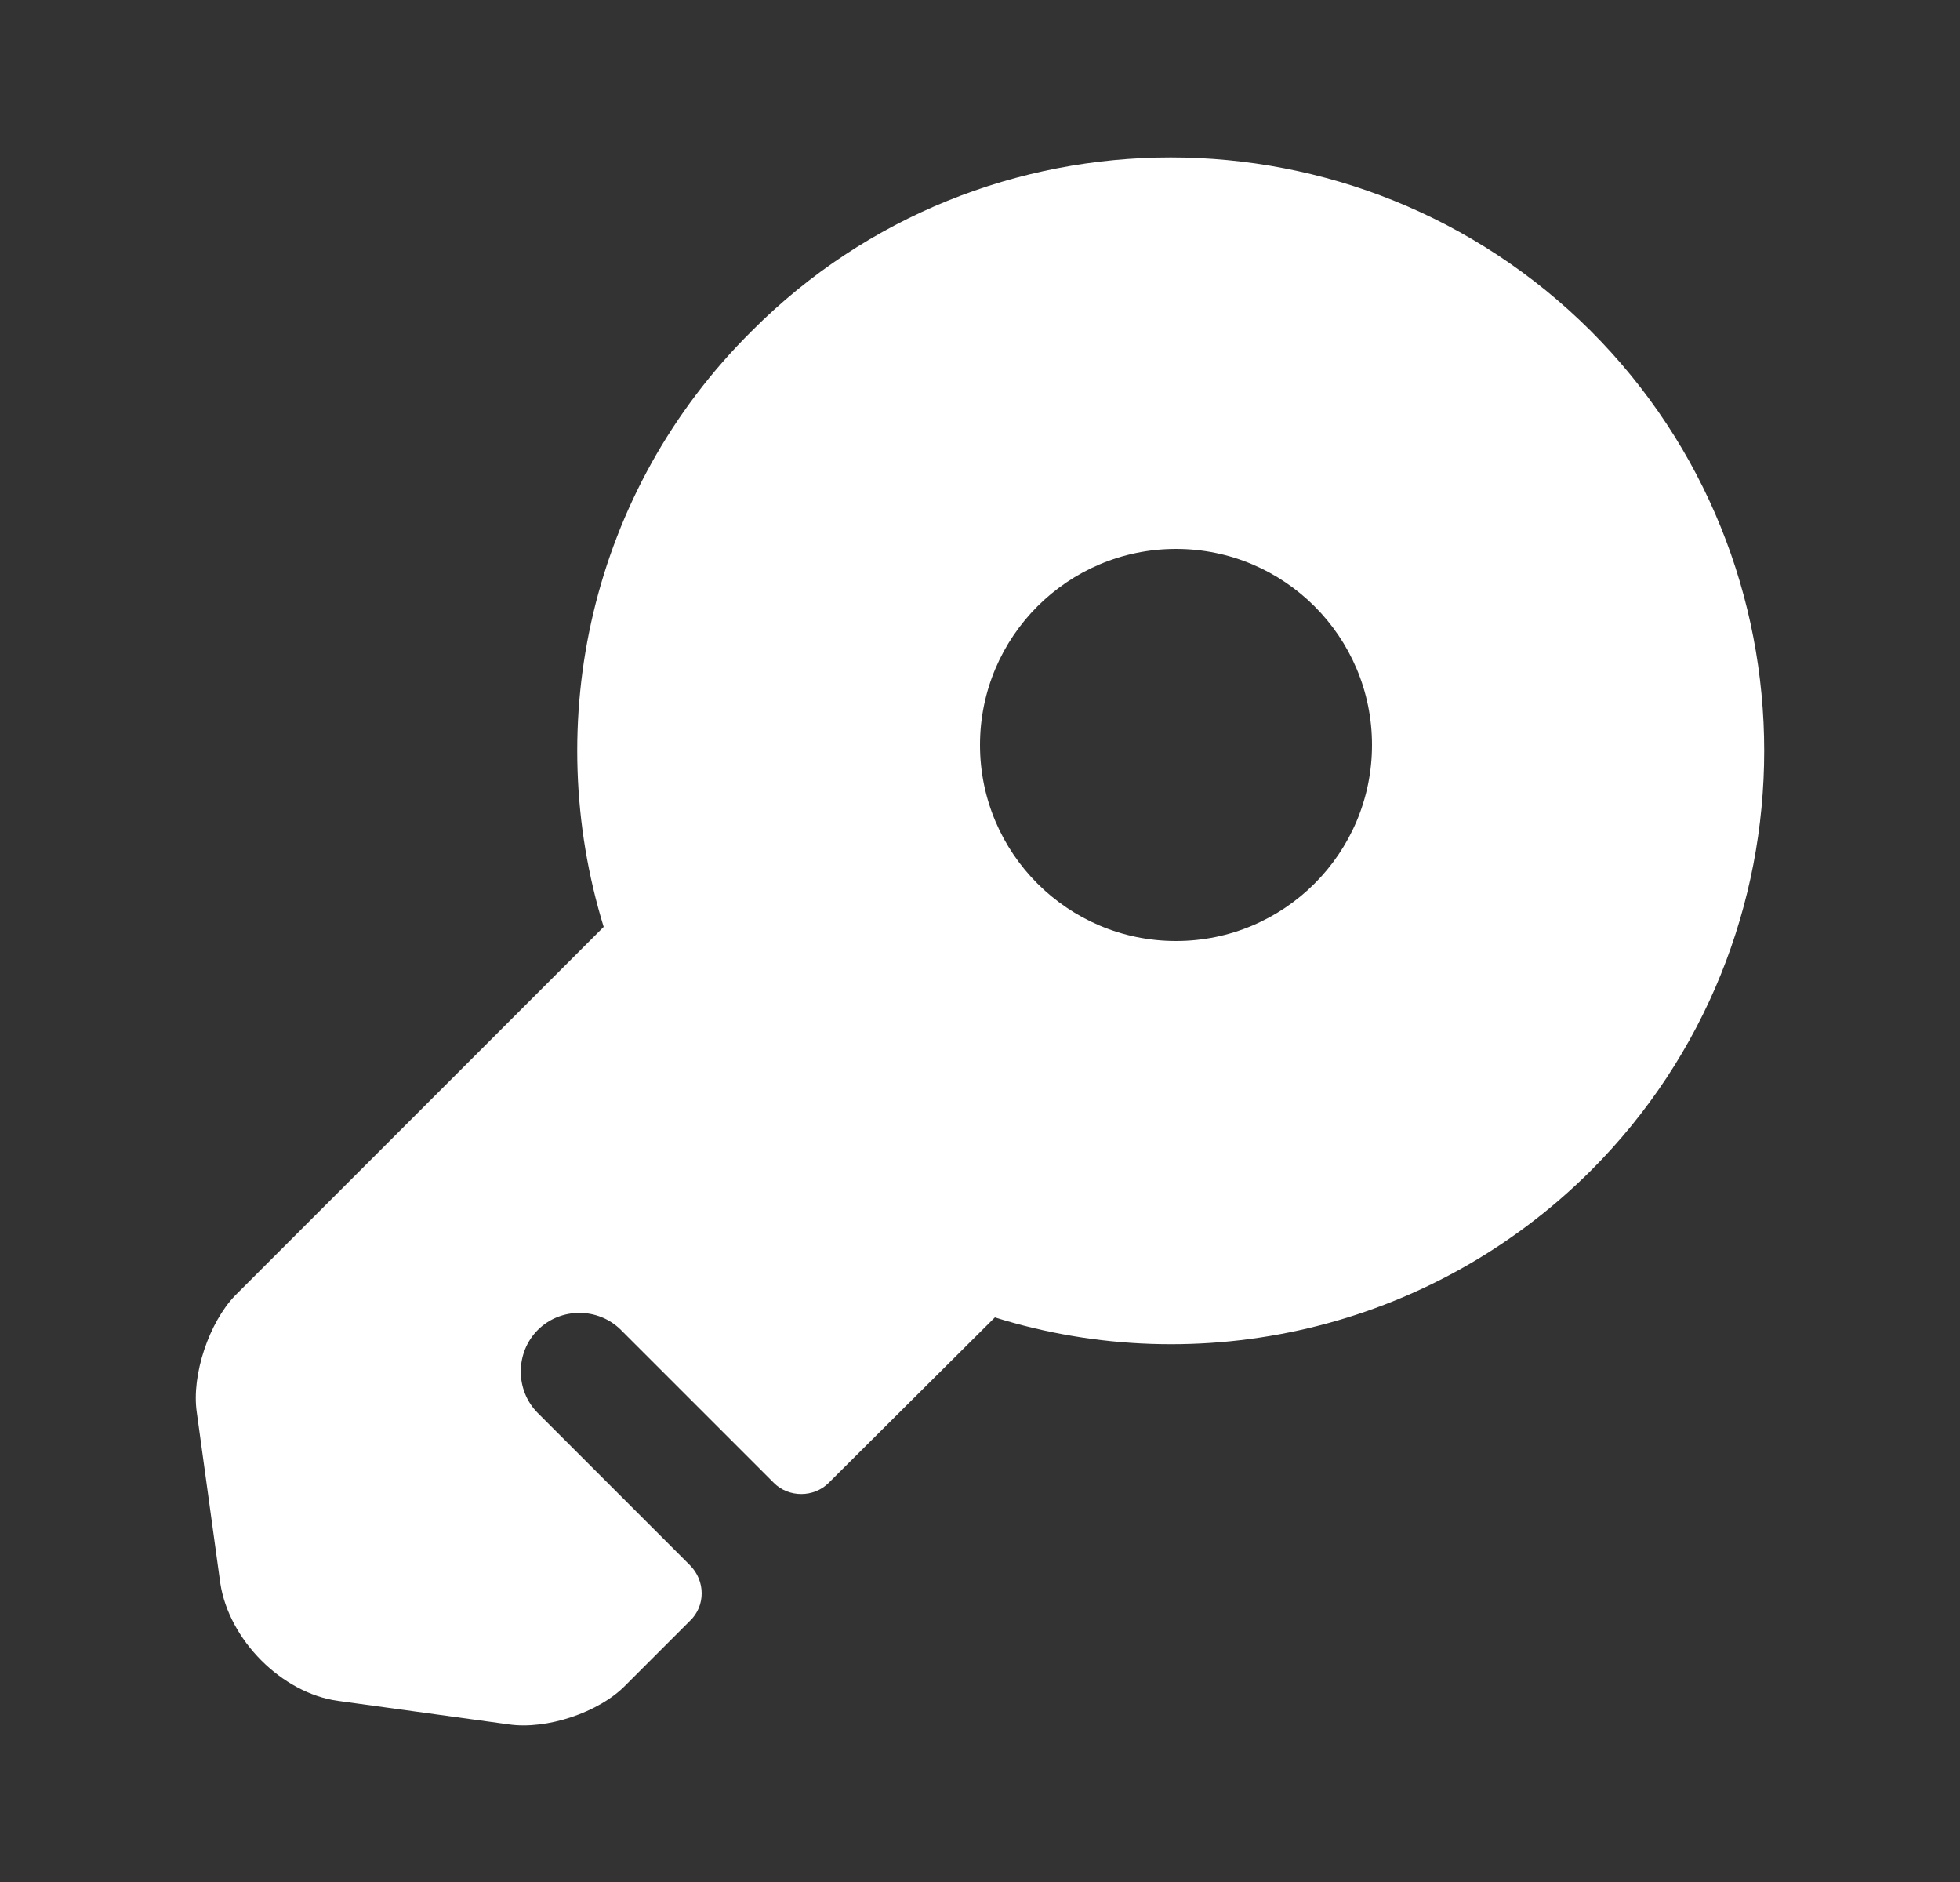 <svg width="25" height="24" viewBox="0 0 25 24" fill="none" xmlns="http://www.w3.org/2000/svg">
<rect x="0" y="0" width="25" height="24" fill="#333333" stroke="none"/>
<path d="M20.29 4.22C17.33 1.27 12.53 1.27 9.59 4.22C7.52 6.27 6.9 9.22 7.7 11.82L3 16.52C2.67 16.86 2.44 17.53 2.51 18.01L2.81 20.19C2.92 20.91 3.59 21.59 4.31 21.69L6.49 21.99C6.97 22.06 7.64 21.84 7.98 21.49L8.8 20.67C9 20.48 9 20.16 8.8 19.96L6.86 18.02C6.57 17.73 6.57 17.25 6.86 16.96C7.15 16.67 7.63 16.67 7.92 16.96L9.87 18.91C10.06 19.1 10.38 19.1 10.57 18.91L12.69 16.8C15.28 17.61 18.23 16.98 20.29 14.93C23.24 11.98 23.24 7.17 20.29 4.22ZM15 12C13.62 12 12.5 10.88 12.5 9.5C12.5 8.12 13.62 7 15 7C16.38 7 17.5 8.12 17.5 9.5C17.5 10.88 16.38 12 15 12Z" fill="white"/>
</svg>
